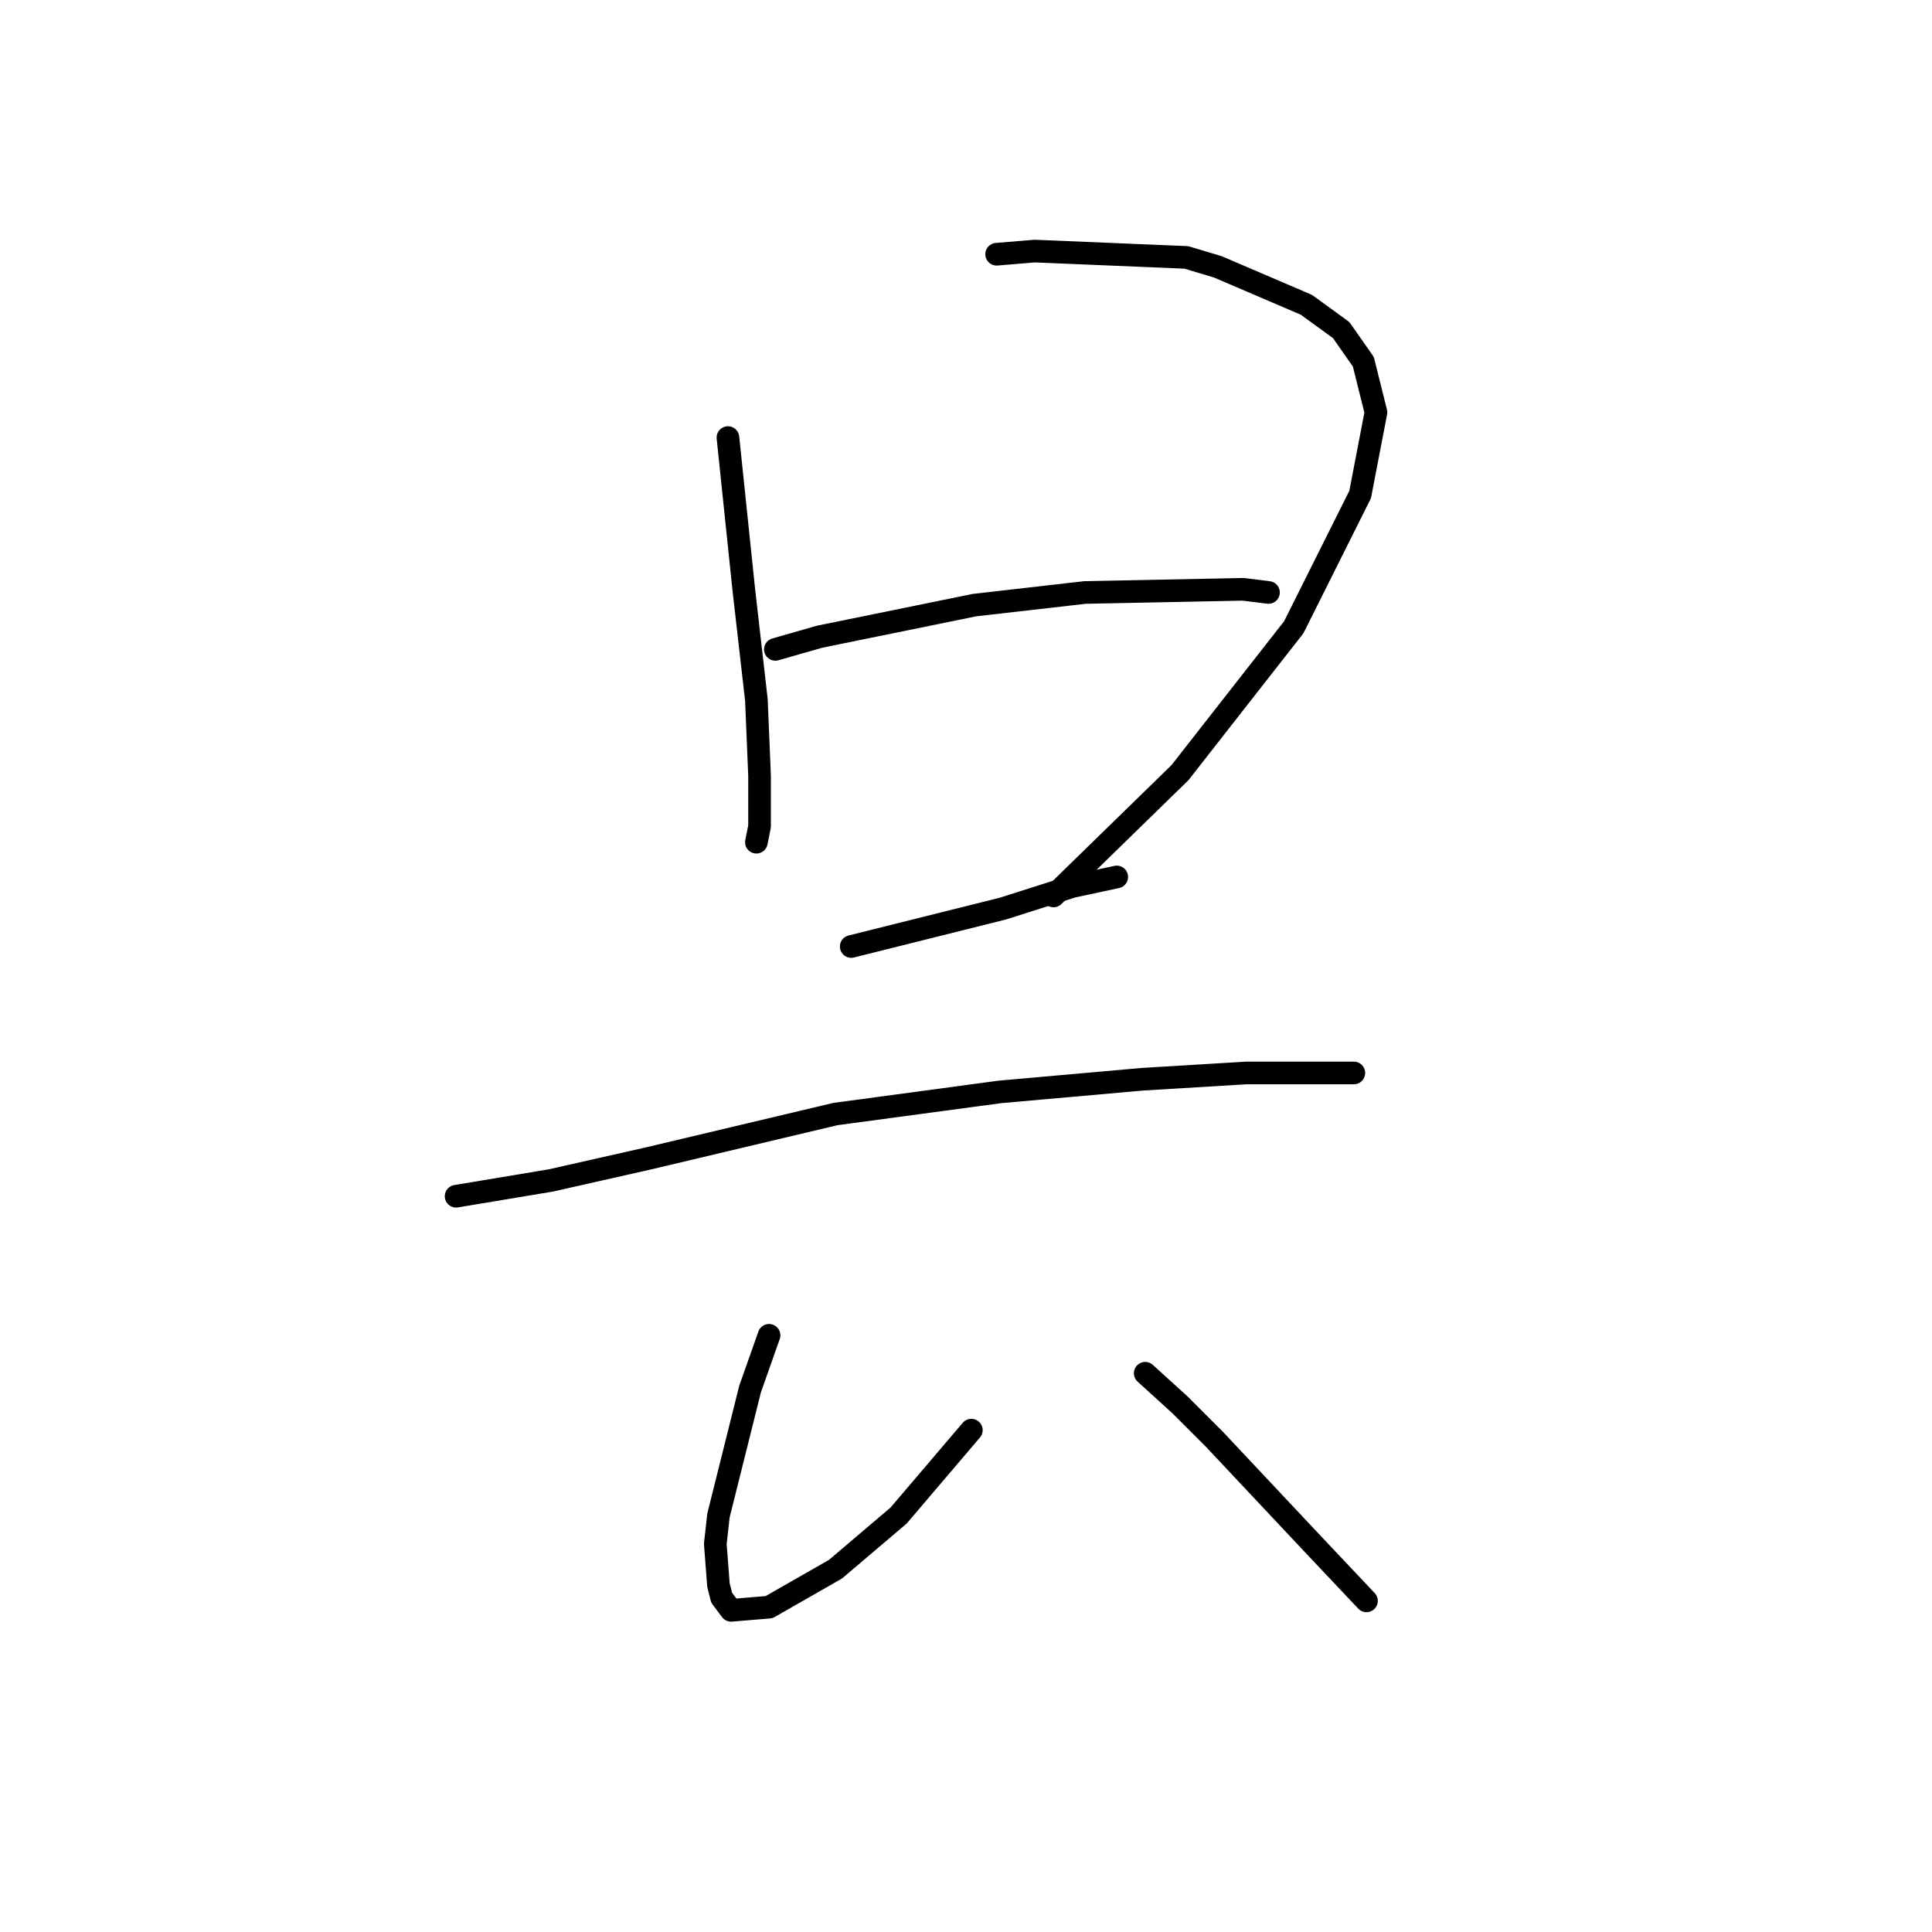 <?xml version="1.0" standalone="no"?>
    <svg width="256" height="256" xmlns="http://www.w3.org/2000/svg" version="1.1">
    <polyline stroke="black" stroke-width="3" stroke-linecap="round" fill="transparent" stroke-linejoin="round" points="96.456 57.981 98.551 78.087 100.226 92.747 100.645 102.799 100.645 109.501 100.226 111.595 100.226 111.595 " />
        <polyline stroke="black" stroke-width="3" stroke-linecap="round" fill="transparent" stroke-linejoin="round" points="132.059 33.688 137.086 33.269 157.191 34.107 161.379 35.363 173.107 40.389 177.715 43.74 180.647 47.929 182.322 54.631 180.228 65.521 171.432 83.113 156.353 102.38 139.599 118.716 139.599 118.716 " />
        <polyline stroke="black" stroke-width="3" stroke-linecap="round" fill="transparent" stroke-linejoin="round" points="102.739 86.045 108.603 84.369 129.127 80.181 143.787 78.505 164.73 78.087 168.081 78.505 168.081 78.505 " />
        <polyline stroke="black" stroke-width="3" stroke-linecap="round" fill="transparent" stroke-linejoin="round" points="112.792 125.417 132.897 120.391 142.112 117.459 147.976 116.202 147.976 116.202 " />
        <polyline stroke="black" stroke-width="3" stroke-linecap="round" fill="transparent" stroke-linejoin="round" points="60.435 158.507 73 156.413 85.985 153.481 110.698 147.617 132.478 144.685 151.327 143.009 165.149 142.172 173.945 142.172 178.133 142.172 179.39 142.172 179.39 142.172 " />
        <polyline stroke="black" stroke-width="3" stroke-linecap="round" fill="transparent" stroke-linejoin="round" points="101.902 176.937 99.388 184.057 95.2 200.811 94.781 204.581 95.2 210.026 95.619 211.702 96.875 213.377 101.902 212.958 110.698 207.932 119.075 200.811 128.708 189.502 128.708 189.502 " />
        <polyline stroke="black" stroke-width="3" stroke-linecap="round" fill="transparent" stroke-linejoin="round" points="151.746 181.963 156.353 186.151 160.96 190.759 173.945 204.581 181.065 212.121 181.065 212.121 " />
        </svg>